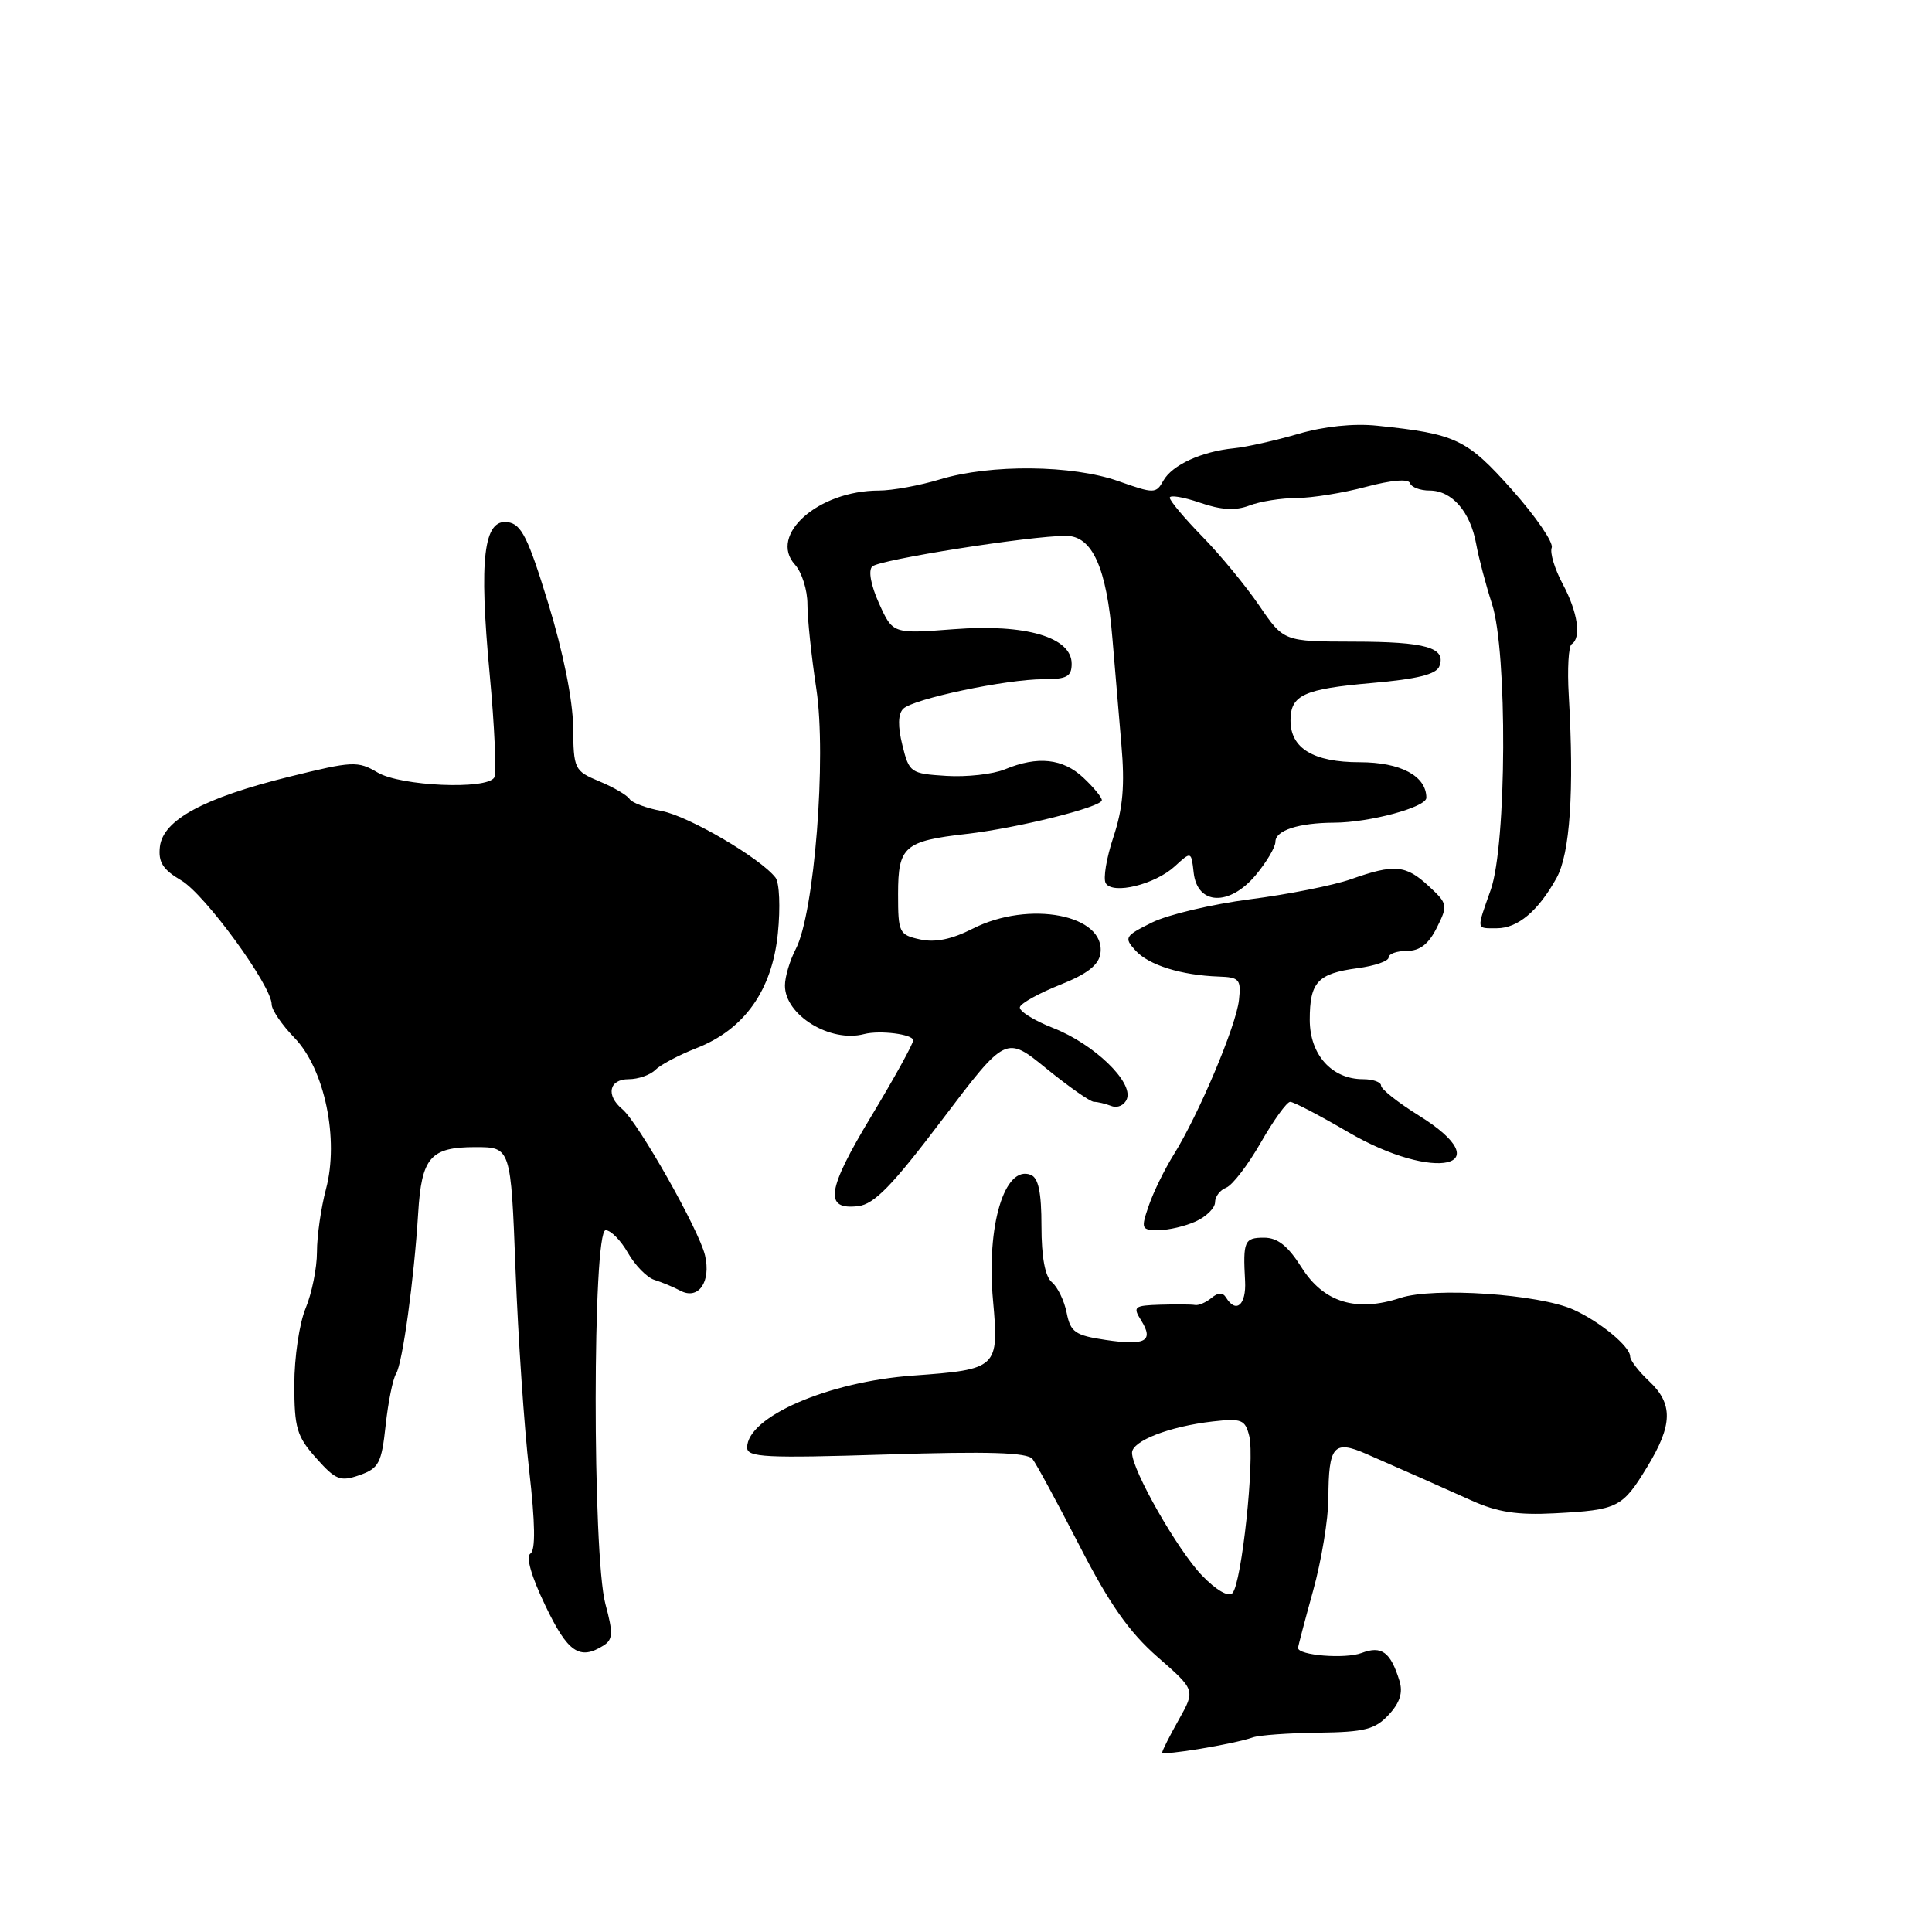 <?xml version="1.0" encoding="UTF-8" standalone="no"?>
<!DOCTYPE svg PUBLIC "-//W3C//DTD SVG 1.1//EN" "http://www.w3.org/Graphics/SVG/1.1/DTD/svg11.dtd" >
<svg xmlns="http://www.w3.org/2000/svg" xmlns:xlink="http://www.w3.org/1999/xlink" version="1.1" viewBox="0 0 256 256">
 <g >
 <path fill="currentColor"
d=" M 166.00 230.22 C 166.82 229.92 170.74 229.64 174.69 229.59 C 180.82 229.51 182.20 229.16 184.00 227.23 C 185.49 225.63 185.92 224.29 185.44 222.73 C 184.26 218.90 183.08 218.02 180.42 219.03 C 178.26 219.85 172.00 219.35 172.00 218.36 C 172.00 218.15 172.90 214.73 174.00 210.76 C 175.10 206.79 176.01 201.28 176.02 198.52 C 176.04 191.58 176.73 190.77 181.02 192.64 C 186.63 195.09 190.21 196.68 195.00 198.83 C 198.41 200.37 201.07 200.78 206.00 200.52 C 214.38 200.08 214.97 199.78 218.25 194.39 C 221.66 188.80 221.72 186.02 218.50 183.00 C 217.12 181.71 216.00 180.24 216.00 179.74 C 216.00 178.42 212.00 175.12 208.50 173.54 C 203.93 171.47 189.96 170.53 185.56 171.98 C 179.71 173.91 175.39 172.58 172.47 167.95 C 170.65 165.08 169.30 164.00 167.49 164.00 C 164.88 164.00 164.69 164.45 164.98 169.75 C 165.15 172.90 163.79 174.09 162.47 171.95 C 162.02 171.22 161.42 171.24 160.52 171.99 C 159.80 172.58 158.83 173.00 158.36 172.92 C 157.88 172.83 155.81 172.82 153.74 172.88 C 150.27 172.99 150.08 173.15 151.20 174.95 C 152.93 177.71 151.78 178.34 146.51 177.55 C 142.46 176.95 141.85 176.52 141.34 173.96 C 141.02 172.35 140.14 170.53 139.38 169.90 C 138.48 169.15 138.00 166.59 138.00 162.48 C 138.00 157.98 137.60 156.06 136.57 155.67 C 133.11 154.34 130.68 162.42 131.58 172.31 C 132.39 181.28 132.20 181.46 121.00 182.27 C 109.73 183.08 99.00 187.74 99.00 191.81 C 99.00 193.11 101.46 193.23 117.44 192.73 C 130.99 192.30 136.12 192.46 136.81 193.32 C 137.32 193.97 140.12 199.15 143.04 204.82 C 147.01 212.55 149.61 216.25 153.37 219.55 C 158.40 223.94 158.40 223.94 156.20 227.86 C 154.99 230.01 154.00 231.97 154.00 232.21 C 154.00 232.68 163.50 231.10 166.00 230.22 Z  M 79.97 218.04 C 81.22 217.25 81.26 216.40 80.22 212.54 C 78.48 206.04 78.51 163.00 80.25 163.01 C 80.94 163.01 82.27 164.37 83.21 166.02 C 84.16 167.68 85.73 169.28 86.71 169.59 C 87.70 169.90 89.25 170.54 90.16 171.03 C 92.55 172.29 94.24 169.86 93.42 166.35 C 92.65 163.00 84.56 148.71 82.45 146.96 C 80.25 145.13 80.70 143.00 83.30 143.00 C 84.56 143.00 86.15 142.45 86.83 141.77 C 87.51 141.09 89.95 139.80 92.27 138.89 C 98.63 136.41 102.30 131.24 103.07 123.70 C 103.42 120.26 103.28 116.96 102.76 116.29 C 100.75 113.70 91.24 108.14 87.70 107.47 C 85.65 107.09 83.73 106.37 83.42 105.87 C 83.11 105.38 81.32 104.32 79.43 103.54 C 76.09 102.14 76.00 101.94 75.94 96.30 C 75.90 92.77 74.62 86.39 72.66 80.00 C 69.97 71.21 69.09 69.45 67.28 69.19 C 64.08 68.73 63.45 74.01 64.88 89.29 C 65.54 96.32 65.81 102.51 65.48 103.04 C 64.47 104.67 53.09 104.17 50.03 102.36 C 47.41 100.81 46.71 100.85 38.34 102.92 C 27.01 105.72 21.61 108.64 21.19 112.18 C 20.95 114.24 21.57 115.22 24.02 116.66 C 27.17 118.51 36.00 130.62 36.00 133.09 C 36.00 133.81 37.36 135.81 39.03 137.53 C 43.02 141.65 44.96 150.97 43.19 157.58 C 42.54 160.03 42.00 163.77 42.00 165.89 C 42.00 168.02 41.32 171.37 40.50 173.35 C 39.67 175.32 39.00 179.87 39.00 183.45 C 39.00 189.23 39.33 190.34 41.90 193.21 C 44.49 196.12 45.10 196.35 47.65 195.46 C 50.20 194.56 50.56 193.88 51.10 188.87 C 51.43 185.80 52.05 182.72 52.48 182.03 C 53.34 180.64 54.86 169.58 55.41 160.75 C 55.86 153.36 57.03 152.00 62.97 152.00 C 67.69 152.00 67.69 152.00 68.31 168.25 C 68.65 177.19 69.46 189.16 70.12 194.85 C 70.92 201.84 70.97 205.41 70.29 205.85 C 69.65 206.25 70.39 208.86 72.26 212.75 C 75.23 218.97 76.80 220.04 79.97 218.04 Z  M 158.45 161.84 C 159.85 161.20 161.00 160.06 161.00 159.31 C 161.00 158.55 161.67 157.68 162.48 157.37 C 163.30 157.05 165.36 154.37 167.06 151.40 C 168.76 148.43 170.51 146.00 170.96 146.00 C 171.41 146.00 174.86 147.80 178.62 150.00 C 190.16 156.74 199.03 154.67 188.00 147.81 C 185.25 146.10 183.00 144.32 183.00 143.85 C 183.00 143.38 181.92 143.00 180.61 143.00 C 176.47 143.00 173.55 139.75 173.55 135.13 C 173.55 130.13 174.59 129.00 179.88 128.29 C 182.15 127.99 184.00 127.35 184.00 126.87 C 184.00 126.39 185.09 126.00 186.43 126.00 C 188.14 126.00 189.31 125.09 190.39 122.92 C 191.87 119.96 191.83 119.74 189.32 117.42 C 186.28 114.60 184.77 114.46 179.01 116.50 C 176.67 117.32 170.65 118.52 165.63 119.16 C 160.61 119.81 154.77 121.19 152.66 122.23 C 149.03 124.03 148.91 124.24 150.46 125.95 C 152.20 127.88 156.54 129.23 161.50 129.40 C 164.22 129.49 164.47 129.78 164.17 132.50 C 163.81 135.90 158.81 147.74 155.52 153.00 C 154.32 154.93 152.83 157.96 152.22 159.75 C 151.16 162.82 151.23 163.00 153.50 163.00 C 154.83 163.00 157.05 162.48 158.45 161.84 Z  M 124.85 148.36 C 133.29 137.21 133.29 137.21 138.68 141.61 C 141.65 144.02 144.47 146.00 144.96 146.00 C 145.44 146.00 146.49 146.25 147.29 146.56 C 148.09 146.86 149.00 146.44 149.32 145.61 C 150.18 143.36 144.96 138.34 139.56 136.22 C 136.97 135.21 134.98 133.95 135.14 133.44 C 135.29 132.92 137.69 131.60 140.46 130.49 C 144.05 129.07 145.59 127.87 145.81 126.34 C 146.54 121.22 136.36 119.25 128.88 123.06 C 126.11 124.47 123.92 124.92 121.92 124.48 C 119.13 123.87 119.00 123.59 119.00 118.46 C 119.00 112.16 119.82 111.44 128.08 110.50 C 134.81 109.73 146.00 106.94 146.00 106.03 C 146.00 105.65 144.90 104.31 143.55 103.05 C 140.84 100.50 137.49 100.14 133.16 101.94 C 131.58 102.59 128.09 102.98 125.40 102.81 C 120.65 102.51 120.47 102.39 119.57 98.73 C 118.95 96.24 118.99 94.61 119.68 93.92 C 121.00 92.60 133.32 90.00 138.25 90.00 C 141.36 90.00 142.00 89.65 142.00 87.95 C 142.00 84.43 135.92 82.64 126.40 83.37 C 118.30 83.99 118.30 83.99 116.48 79.96 C 115.39 77.54 115.03 75.58 115.58 75.06 C 116.53 74.15 136.47 71.00 141.25 71.00 C 144.74 71.00 146.64 75.22 147.41 84.70 C 147.72 88.44 148.25 94.72 148.59 98.66 C 149.06 104.04 148.80 107.09 147.54 110.89 C 146.61 113.68 146.15 116.44 146.52 117.04 C 147.47 118.57 153.05 117.20 155.67 114.79 C 157.85 112.79 157.85 112.79 158.17 115.65 C 158.66 119.94 162.89 120.11 166.37 115.98 C 167.81 114.26 169.00 112.26 169.00 111.54 C 169.00 110.03 172.08 109.03 176.81 109.01 C 181.49 108.99 189.00 106.96 189.00 105.71 C 189.00 102.82 185.59 101.00 180.17 101.00 C 174.04 101.00 171.00 99.17 171.00 95.47 C 171.00 92.09 172.76 91.29 181.82 90.50 C 187.78 89.98 190.31 89.36 190.72 88.29 C 191.67 85.81 188.95 85.03 179.30 85.02 C 170.10 85.00 170.10 85.00 166.86 80.25 C 165.08 77.64 161.68 73.51 159.31 71.09 C 156.94 68.66 155.00 66.35 155.00 65.95 C 155.00 65.56 156.79 65.85 158.97 66.60 C 161.80 67.58 163.69 67.69 165.54 66.99 C 166.96 66.44 169.79 65.99 171.82 65.99 C 173.84 65.98 177.97 65.32 181.00 64.51 C 184.38 63.61 186.63 63.42 186.83 64.02 C 187.02 64.56 188.18 65.00 189.43 65.00 C 192.39 65.00 194.82 67.79 195.60 72.07 C 195.94 73.95 196.89 77.53 197.69 80.00 C 199.76 86.33 199.65 111.91 197.53 117.91 C 195.62 123.33 195.56 123.00 198.35 123.00 C 201.11 123.00 203.82 120.72 206.24 116.36 C 208.04 113.12 208.60 104.83 207.87 92.15 C 207.66 88.66 207.84 85.60 208.25 85.35 C 209.57 84.53 209.06 81.10 207.07 77.39 C 206.01 75.41 205.35 73.24 205.61 72.57 C 205.87 71.90 203.51 68.45 200.37 64.92 C 194.36 58.17 192.93 57.49 182.50 56.41 C 179.38 56.08 175.44 56.49 172.00 57.50 C 168.97 58.38 165.15 59.24 163.50 59.40 C 159.20 59.83 155.32 61.61 154.15 63.69 C 153.18 65.43 152.93 65.43 148.18 63.75 C 142.09 61.60 131.27 61.49 124.59 63.51 C 121.89 64.33 118.23 65.00 116.46 65.00 C 108.45 65.00 101.78 70.89 105.34 74.82 C 106.25 75.83 107.00 78.20 106.99 80.08 C 106.99 81.96 107.52 87.00 108.17 91.28 C 109.54 100.31 107.91 121.03 105.45 125.74 C 104.66 127.26 104.01 129.43 104.01 130.58 C 103.99 134.50 110.01 138.20 114.50 137.02 C 116.59 136.48 121.00 137.04 121.00 137.85 C 121.00 138.32 118.49 142.86 115.43 147.94 C 109.54 157.71 109.16 160.35 113.70 159.82 C 115.84 159.57 118.22 157.12 124.85 148.36 Z  M 159.26 208.75 C 156.04 205.40 150.00 194.81 150.00 192.50 C 150.00 190.93 154.95 189.01 160.71 188.35 C 164.52 187.92 164.99 188.11 165.53 190.27 C 166.29 193.31 164.52 209.88 163.30 211.10 C 162.76 211.64 161.14 210.70 159.26 208.75 Z "/>
</g>
</svg>